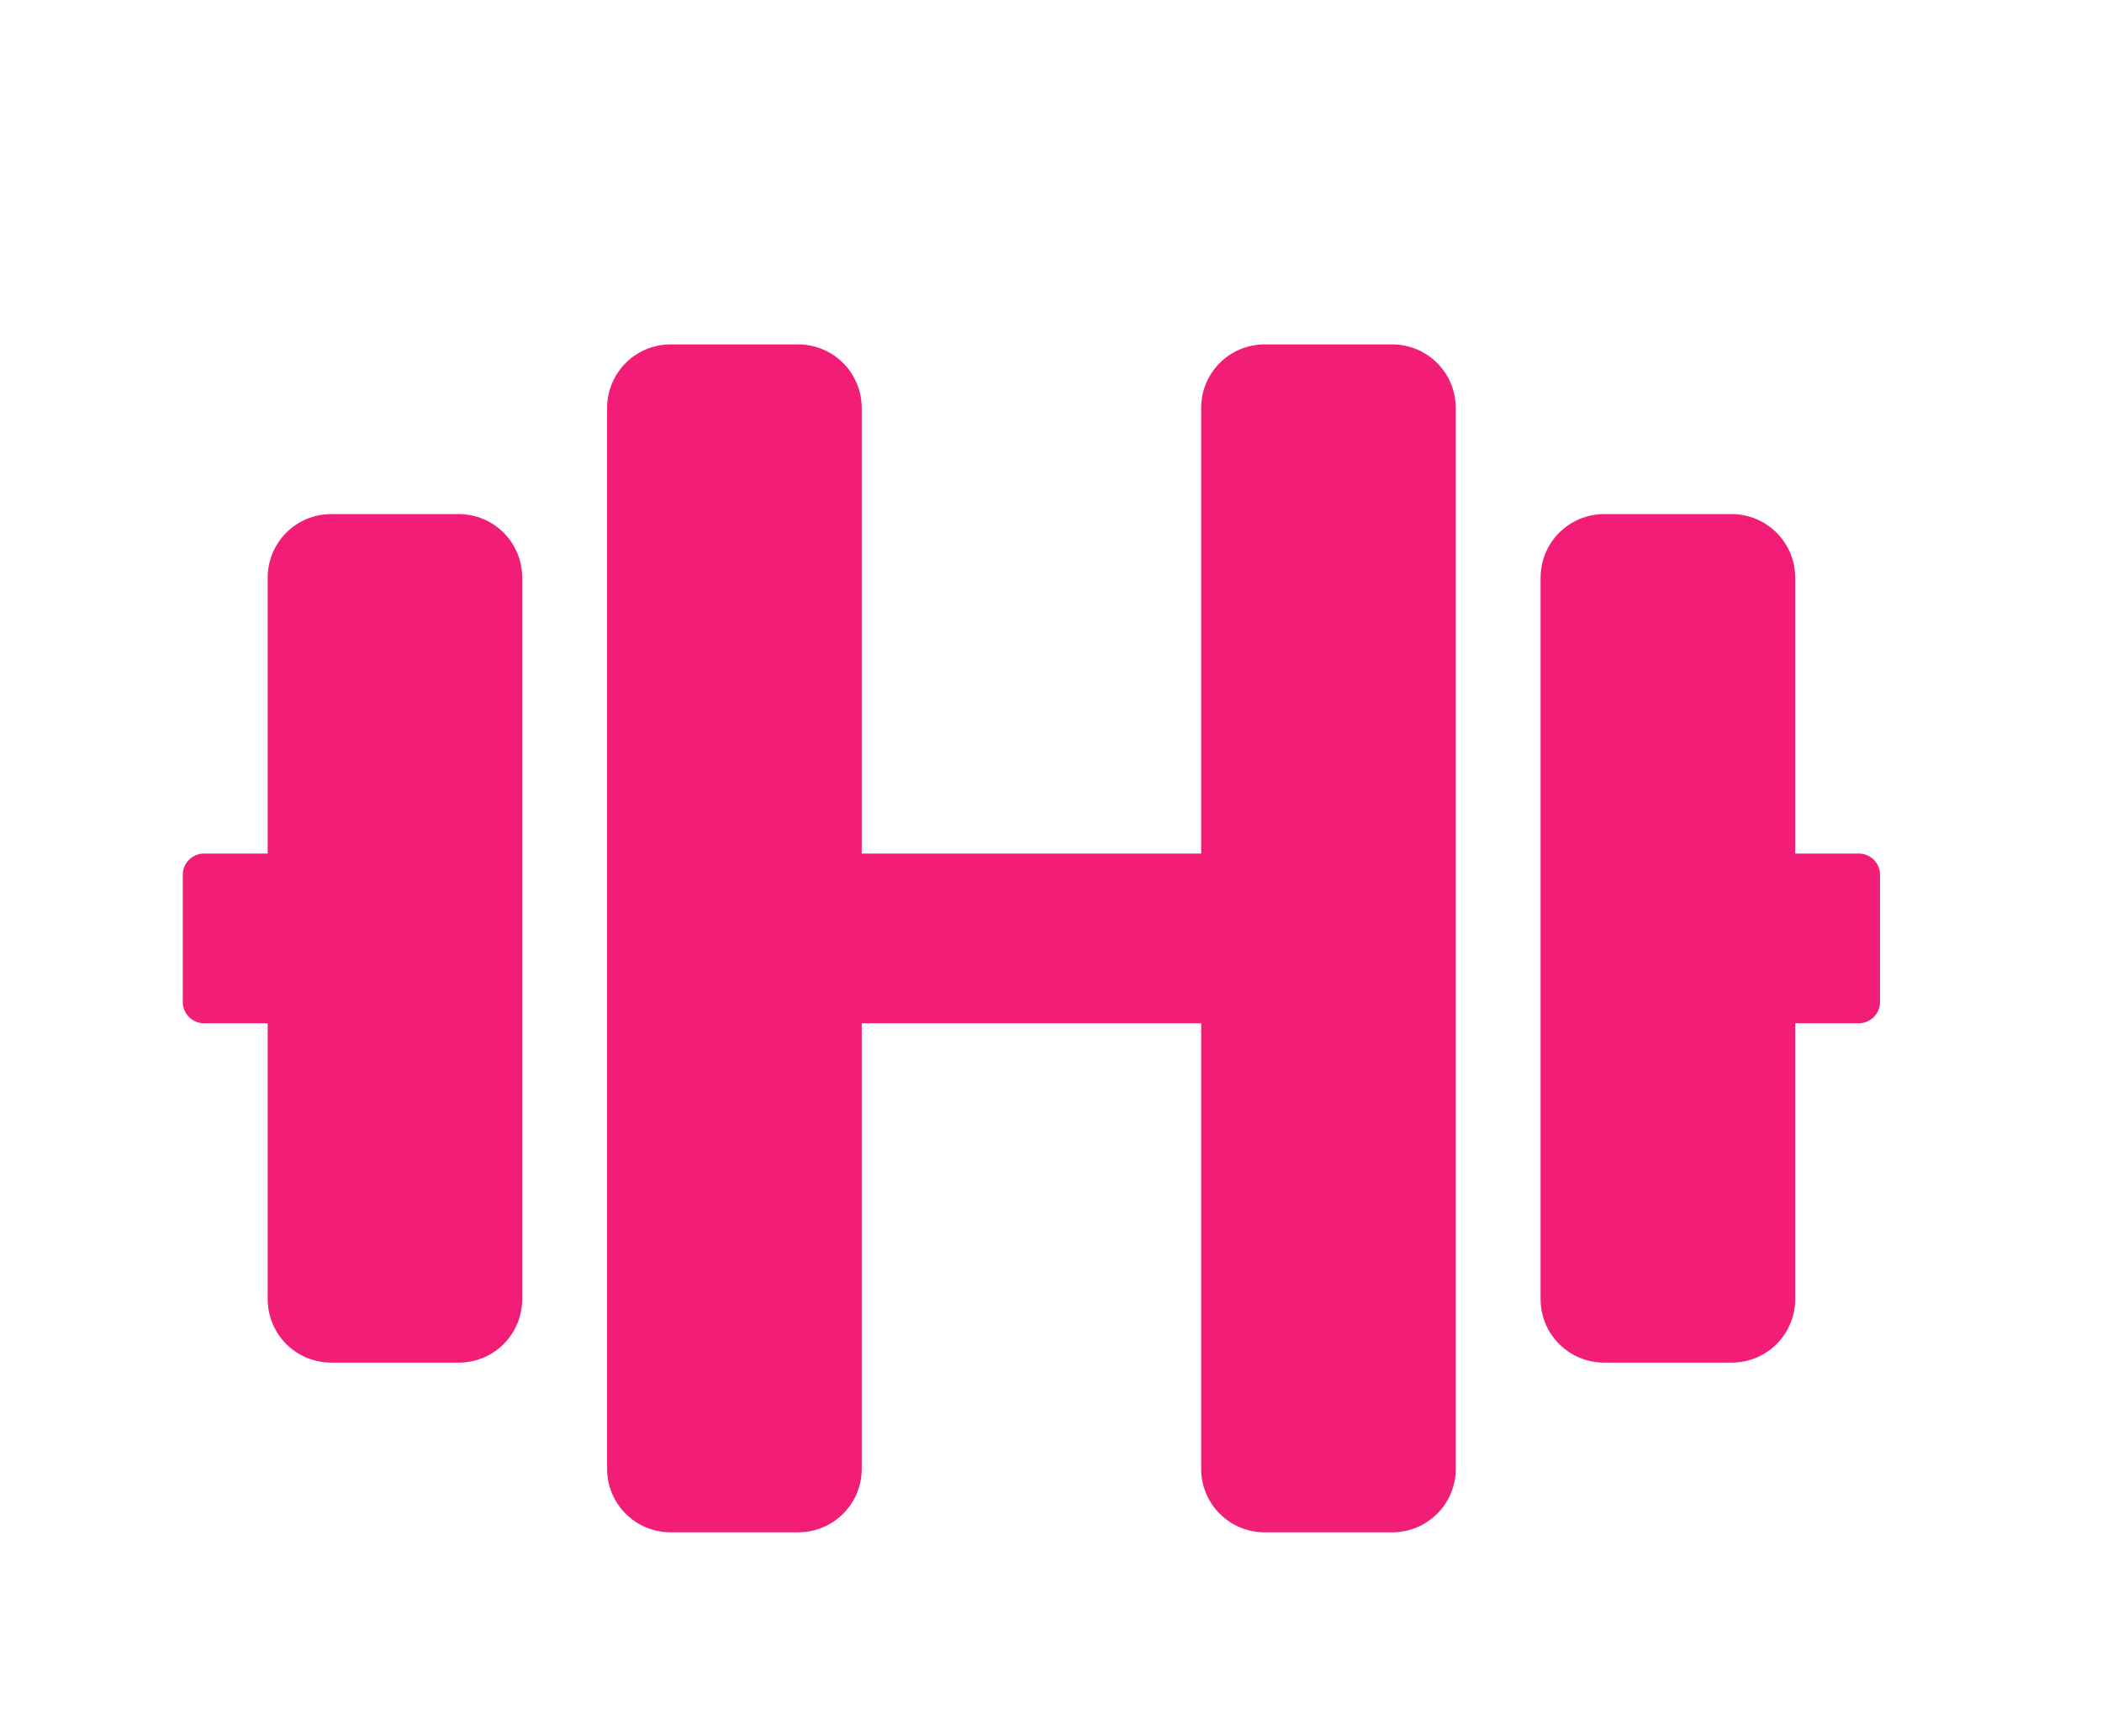 <svg width="23" height="19" viewBox="0 0 23 19" fill="none" xmlns="http://www.w3.org/2000/svg">
<path d="M5.018 5.626H3.625C3.239 5.626 2.929 5.937 2.929 6.323V9.341H2.232C2.104 9.341 2 9.445 2 9.573V10.966C2 11.093 2.104 11.198 2.232 11.198H2.929V14.216C2.929 14.602 3.239 14.912 3.625 14.912H5.018C5.404 14.912 5.714 14.602 5.714 14.216V6.323C5.714 5.937 5.404 5.626 5.018 5.626ZM20.339 9.341H19.643V6.323C19.643 5.937 19.332 5.626 18.946 5.626H17.554C17.168 5.626 16.857 5.937 16.857 6.323V14.216C16.857 14.602 17.168 14.912 17.554 14.912H18.946C19.332 14.912 19.643 14.602 19.643 14.216V11.198H20.339C20.467 11.198 20.571 11.093 20.571 10.966V9.573C20.571 9.445 20.467 9.341 20.339 9.341ZM15.232 3.769H13.839C13.453 3.769 13.143 4.08 13.143 4.466V9.341H9.429V4.466C9.429 4.08 9.118 3.769 8.732 3.769H7.339C6.953 3.769 6.643 4.08 6.643 4.466V16.073C6.643 16.459 6.953 16.769 7.339 16.769H8.732C9.118 16.769 9.429 16.459 9.429 16.073V11.198H13.143V16.073C13.143 16.459 13.453 16.769 13.839 16.769H15.232C15.618 16.769 15.929 16.459 15.929 16.073V4.466C15.929 4.08 15.618 3.769 15.232 3.769Z" fill="#F11D76"/>
</svg>
